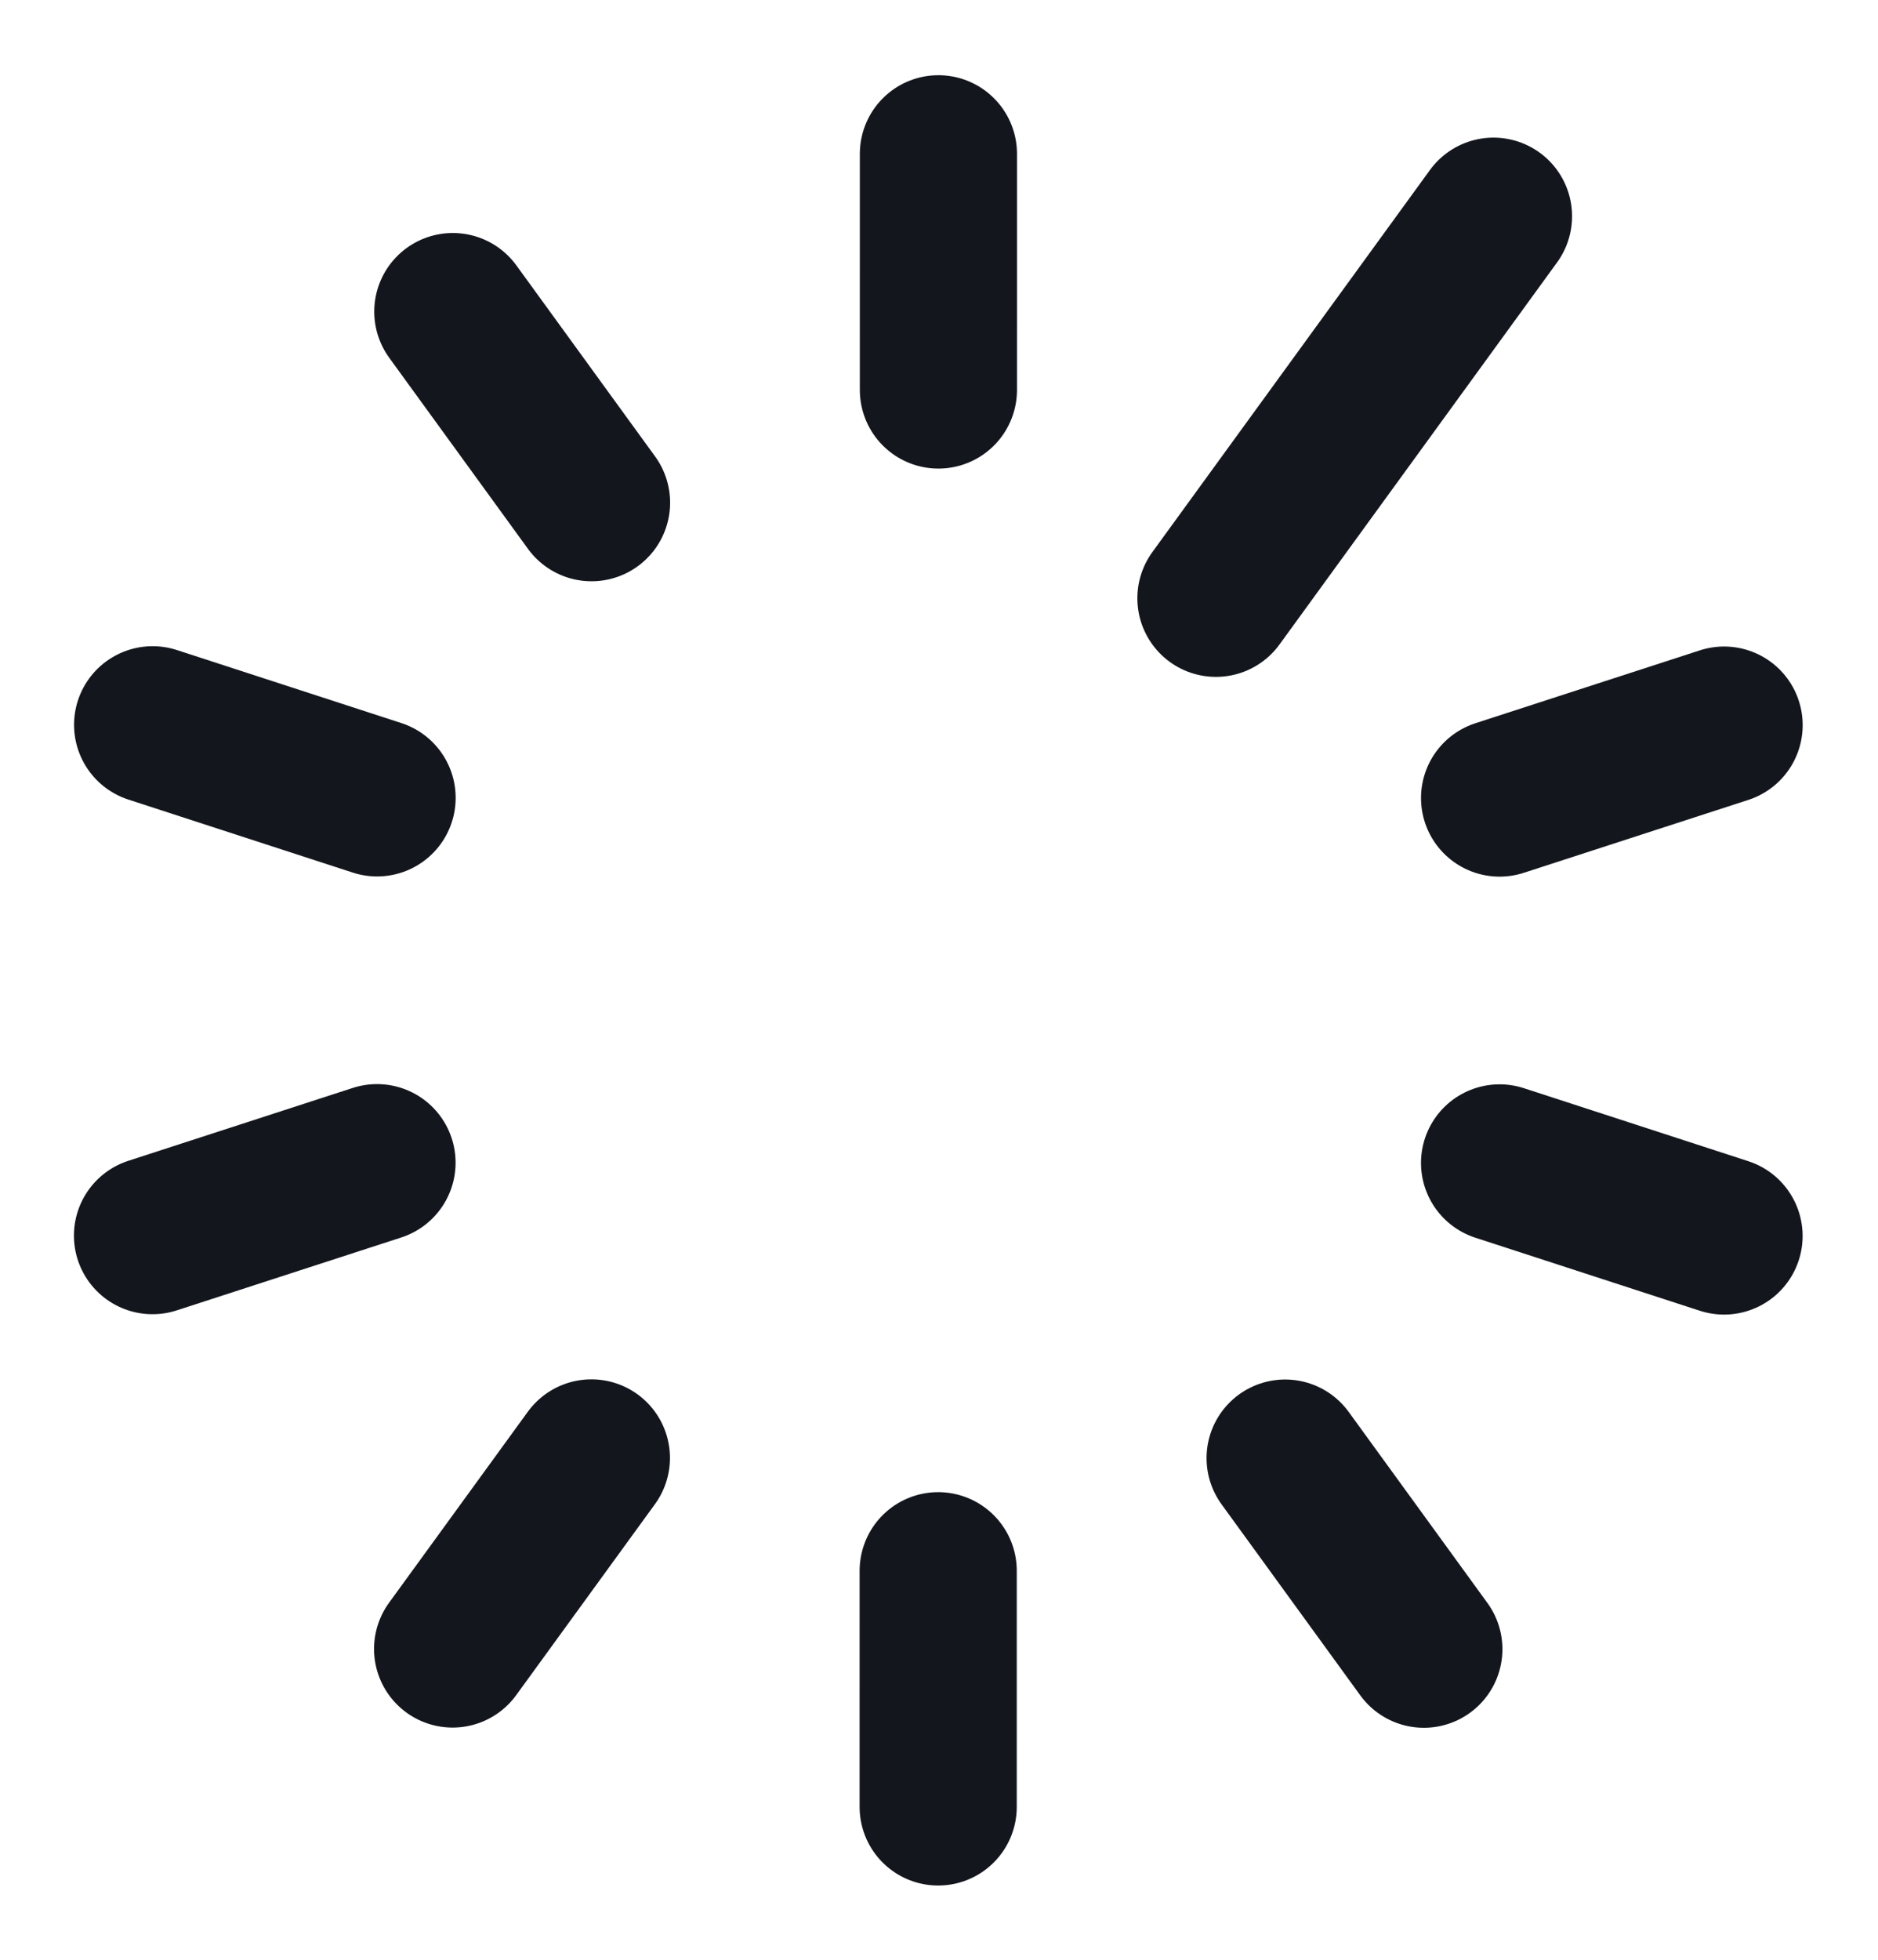 <svg xmlns="http://www.w3.org/2000/svg" width="23.903" height="24.932" viewBox="0 0 23.903 24.932">
  <g id="icon-docs-loading" transform="matrix(0.809, 0.588, -0.588, 0.809, 5.394, -38.054)">
    <line id="Línea_186" data-name="Línea 186" x2="2.857" y2="0.928" transform="translate(25 33.768)" fill="none" stroke="#13171d" stroke-linecap="round" stroke-linejoin="round" stroke-width="2"/>
    <line id="Línea_187" data-name="Línea 187" y1="0.928" x2="2.857" transform="translate(25 39.338)" fill="none" stroke="#13171d" stroke-linecap="round" stroke-linejoin="round" stroke-width="2"/>
    <line id="Línea_184" data-name="Línea 184" x1="1.766" y2="2.43" transform="translate(39.414 28.511)" fill="none" stroke="#13171d" stroke-linecap="round" stroke-linejoin="round" stroke-width="2"/>
    <line id="Línea_176" data-name="Línea 176" x2="1.766" y2="2.43" transform="translate(28.819 28.511)" fill="none" stroke="#13171d" stroke-linecap="round" stroke-linejoin="round" stroke-width="2"/>
    <line id="Línea_188" data-name="Línea 188" y1="2.43" x2="1.766" transform="translate(28.819 43.093)" fill="none" stroke="#13171d" stroke-linecap="round" stroke-linejoin="round" stroke-width="2"/>
    <line id="Línea_189" data-name="Línea 189" y1="3.004" transform="translate(35 44.527)" fill="none" stroke="#13171d" stroke-linecap="round" stroke-linejoin="round" stroke-width="2"/>
    <line id="Línea_190" data-name="Línea 190" x1="1.766" y1="2.43" transform="translate(39.414 43.093)" fill="none" stroke="#13171d" stroke-linecap="round" stroke-linejoin="round" stroke-width="2"/>
    <line id="Línea_191" data-name="Línea 191" x1="2.857" y1="0.928" transform="translate(42.143 39.338)" fill="none" stroke="#13171d" stroke-linecap="round" stroke-linejoin="round" stroke-width="2"/>
    <line id="Línea_192" data-name="Línea 192" x1="2.857" y2="0.928" transform="translate(42.143 33.768)" fill="none" stroke="#13171d" stroke-linecap="round" stroke-linejoin="round" stroke-width="2"/>
    <line id="Línea_193" data-name="Línea 193" y2="6.008" transform="translate(35 25)" fill="none" stroke="#13171d" stroke-linecap="round" stroke-linejoin="round" stroke-width="2"/>
  </g>
</svg>
